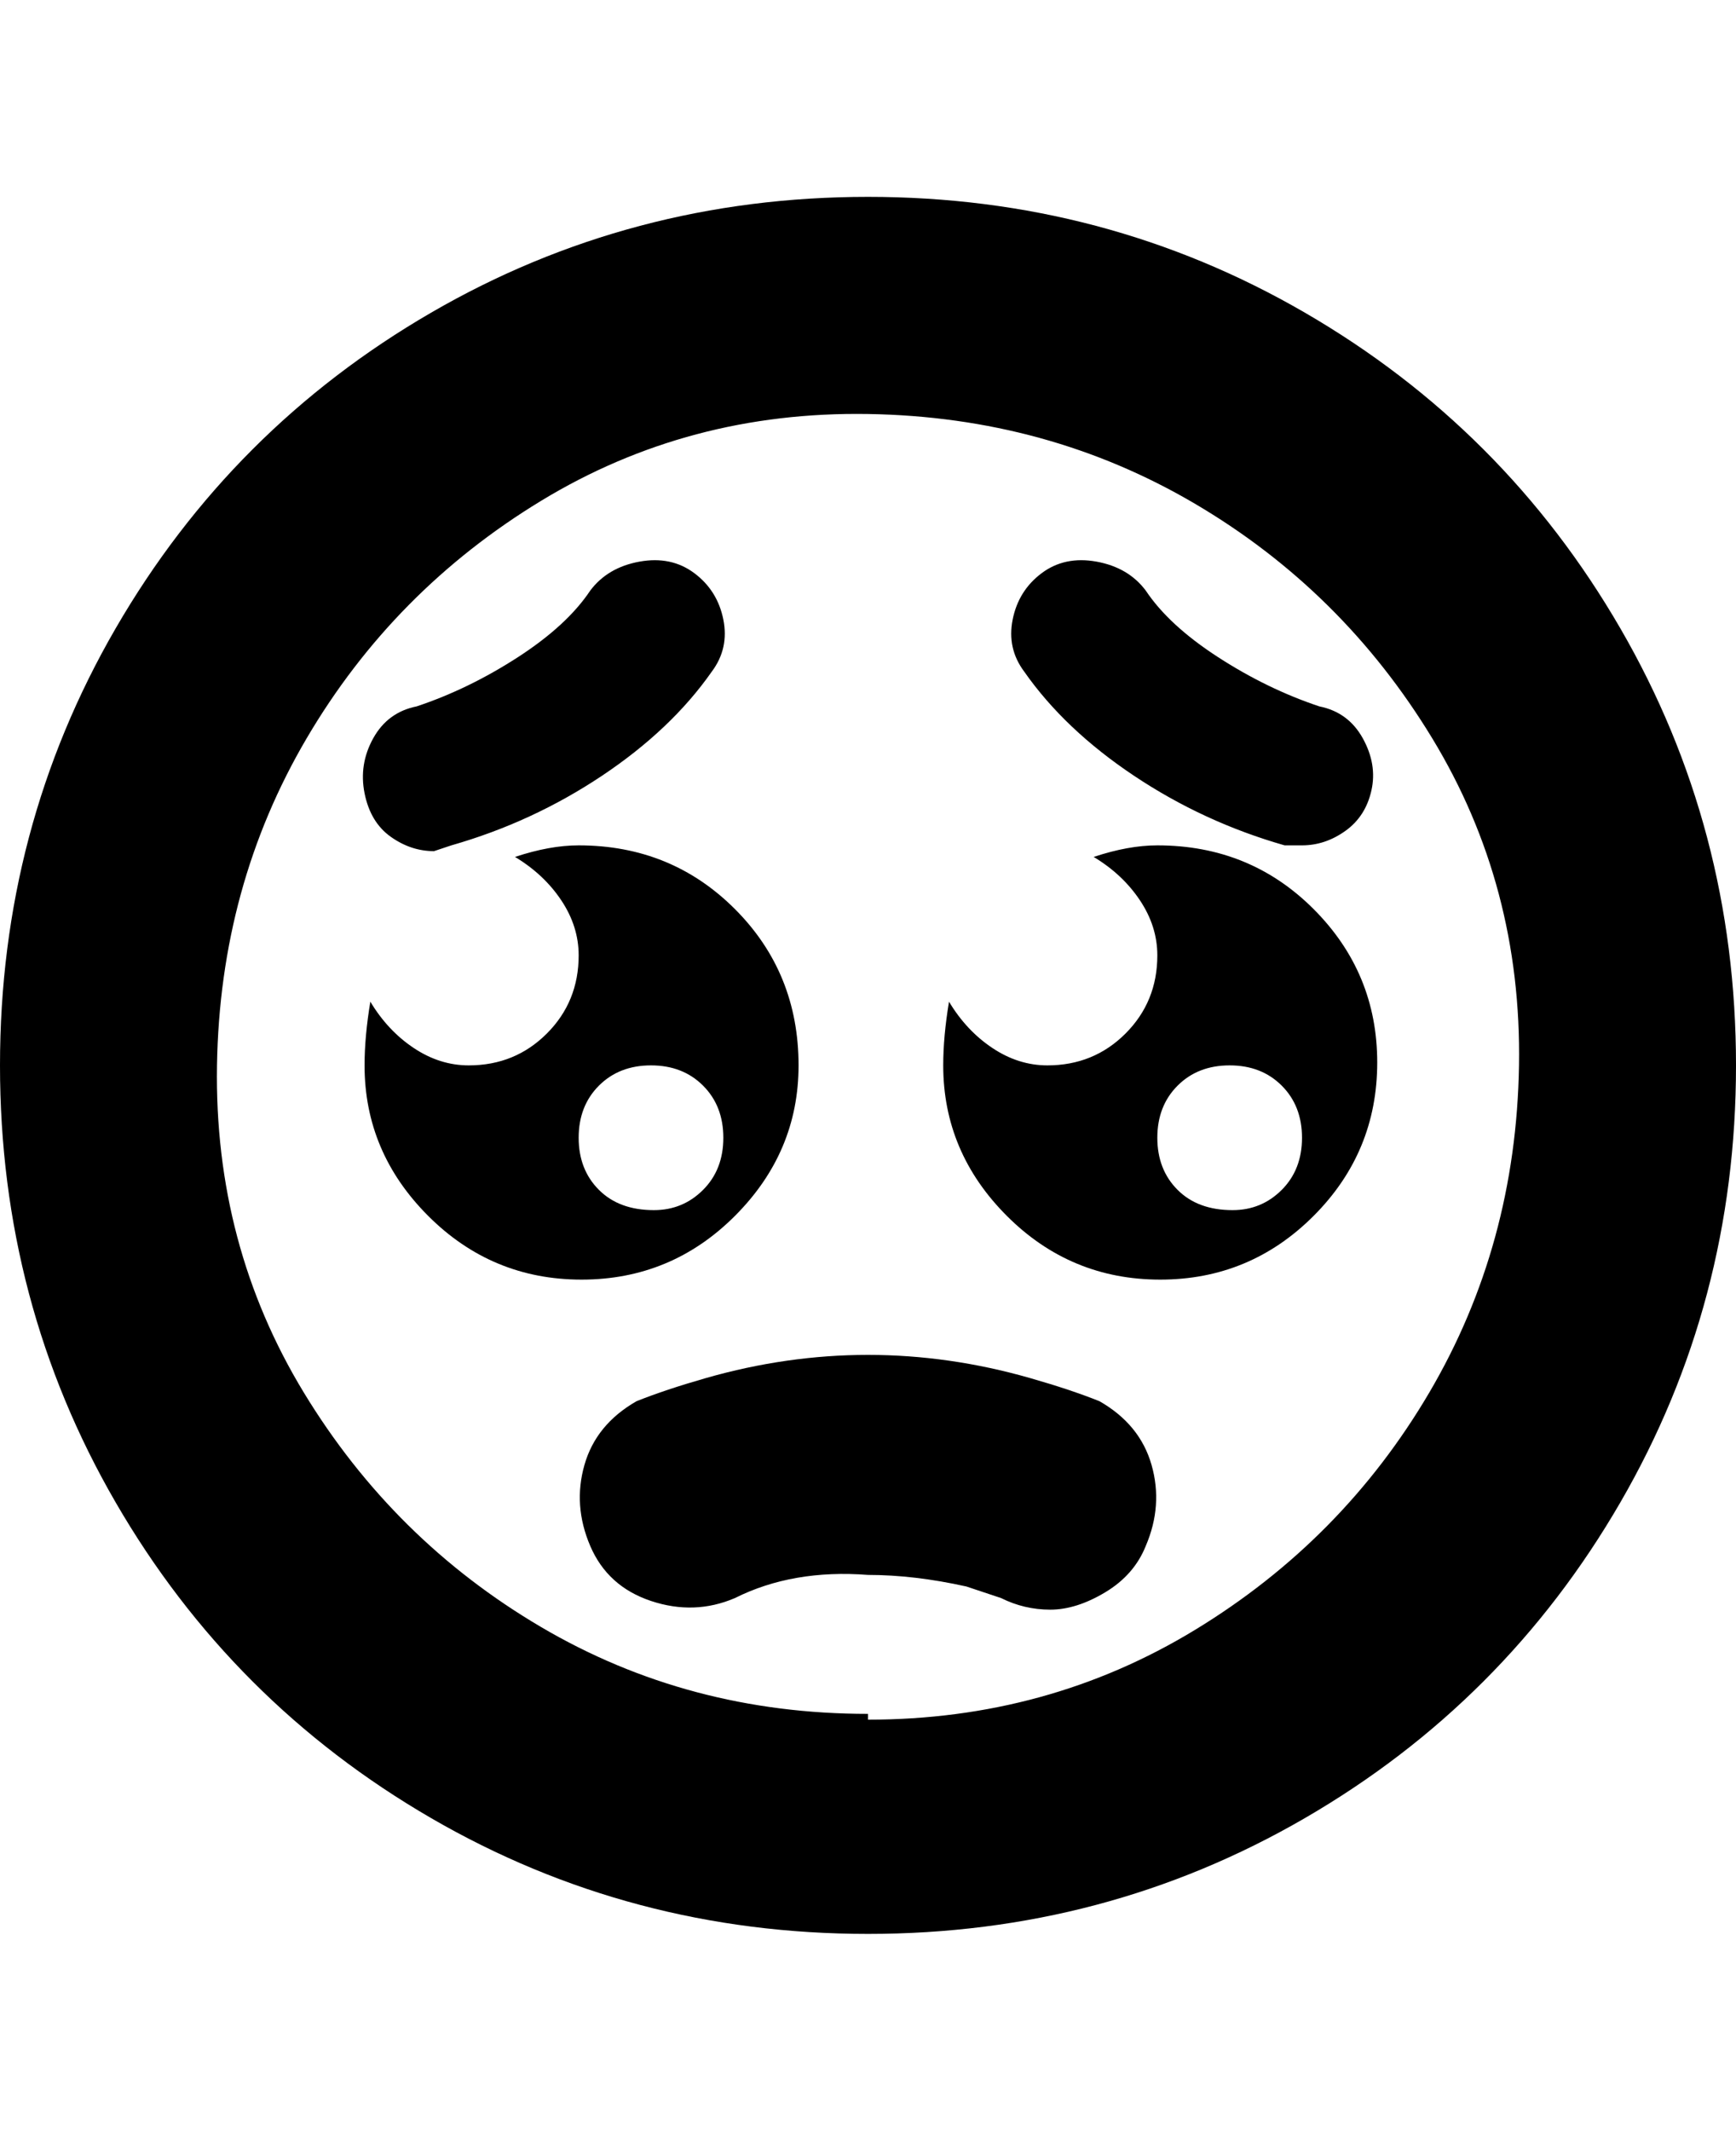 <svg viewBox="0 0 300 368" xmlns="http://www.w3.org/2000/svg"><path d="M150 34q-41 0-75.5 20T20 108.5Q0 143 0 184t20 75.5Q40 294 74.5 314t75.5 20q41 0 75.5-20t54.5-54.5q20-34.5 20-75.5t-20-75.5Q260 74 225.5 54T150 34zm0 262q-31 0-56.5-15t-41-40.5Q37 215 37.5 184T53 127.5q15-25.5 40.5-41t56.5-15q31 .5 56.5 15.5t41 40.5q15.5 25.5 15 56.5T247 240.5q-15 25.5-40.5 41T150 297v-1zm48-29q-2 5-7 8t-9.5 3q-4.5 0-8.5-2l-6-2q-9-2-17-2-13-1-23 4-7 3-14.5.5T102 267q-3-7-1-14t9-11q5-2 12-4 14-4 28-4t28 4q7 2 12 4 7 4 9 11t-1 14zm-21-151q-3-4-2-9t5-8q4-3 9.5-2t8.5 5q4 6 12.5 11.5T228 122q5 1 7.5 5.5t1.5 9q-1 4.5-4.5 7T225 146h-3q-14-4-26-12t-19-18zM63 137q-1-5 1.5-9.5T72 122q9-3 17.5-8.5T102 102q3-4 8.5-5t9.5 2q4 3 5 8t-2 9q-7 10-19 18t-26 12l-3 1q-4 0-7.5-2.5T63 137zm137 9q-5 0-11 2 5 3 8 7.5t3 9.5q0 8-5.5 13.5T181 184q-5 0-9.5-3t-7.5-8q-1 6-1 11 0 15 11 26t26.5 11q15.5 0 26.5-11t11-26.5q0-15.5-11-26.5t-27-11zm13 63q-6 0-9.5-3.5t-3.5-9q0-5.5 3.5-9t9-3.5q5.5 0 9 3.5t3.5 9q0 5.5-3.5 9T213 209zm-75-25q0-16-11-27t-27-11q-5 0-11 2 5 3 8 7.5t3 9.5q0 8-5.5 13.5T81 184q-5 0-9.5-3t-7.5-8q-1 6-1 11 0 15 11 26t26.5 11q15.5 0 26.5-11t11-26zm-25 25q-6 0-9.5-3.5t-3.5-9q0-5.5 3.5-9t9-3.5q5.5 0 9 3.5t3.5 9q0 5.5-3.5 9T113 209z"/></svg>